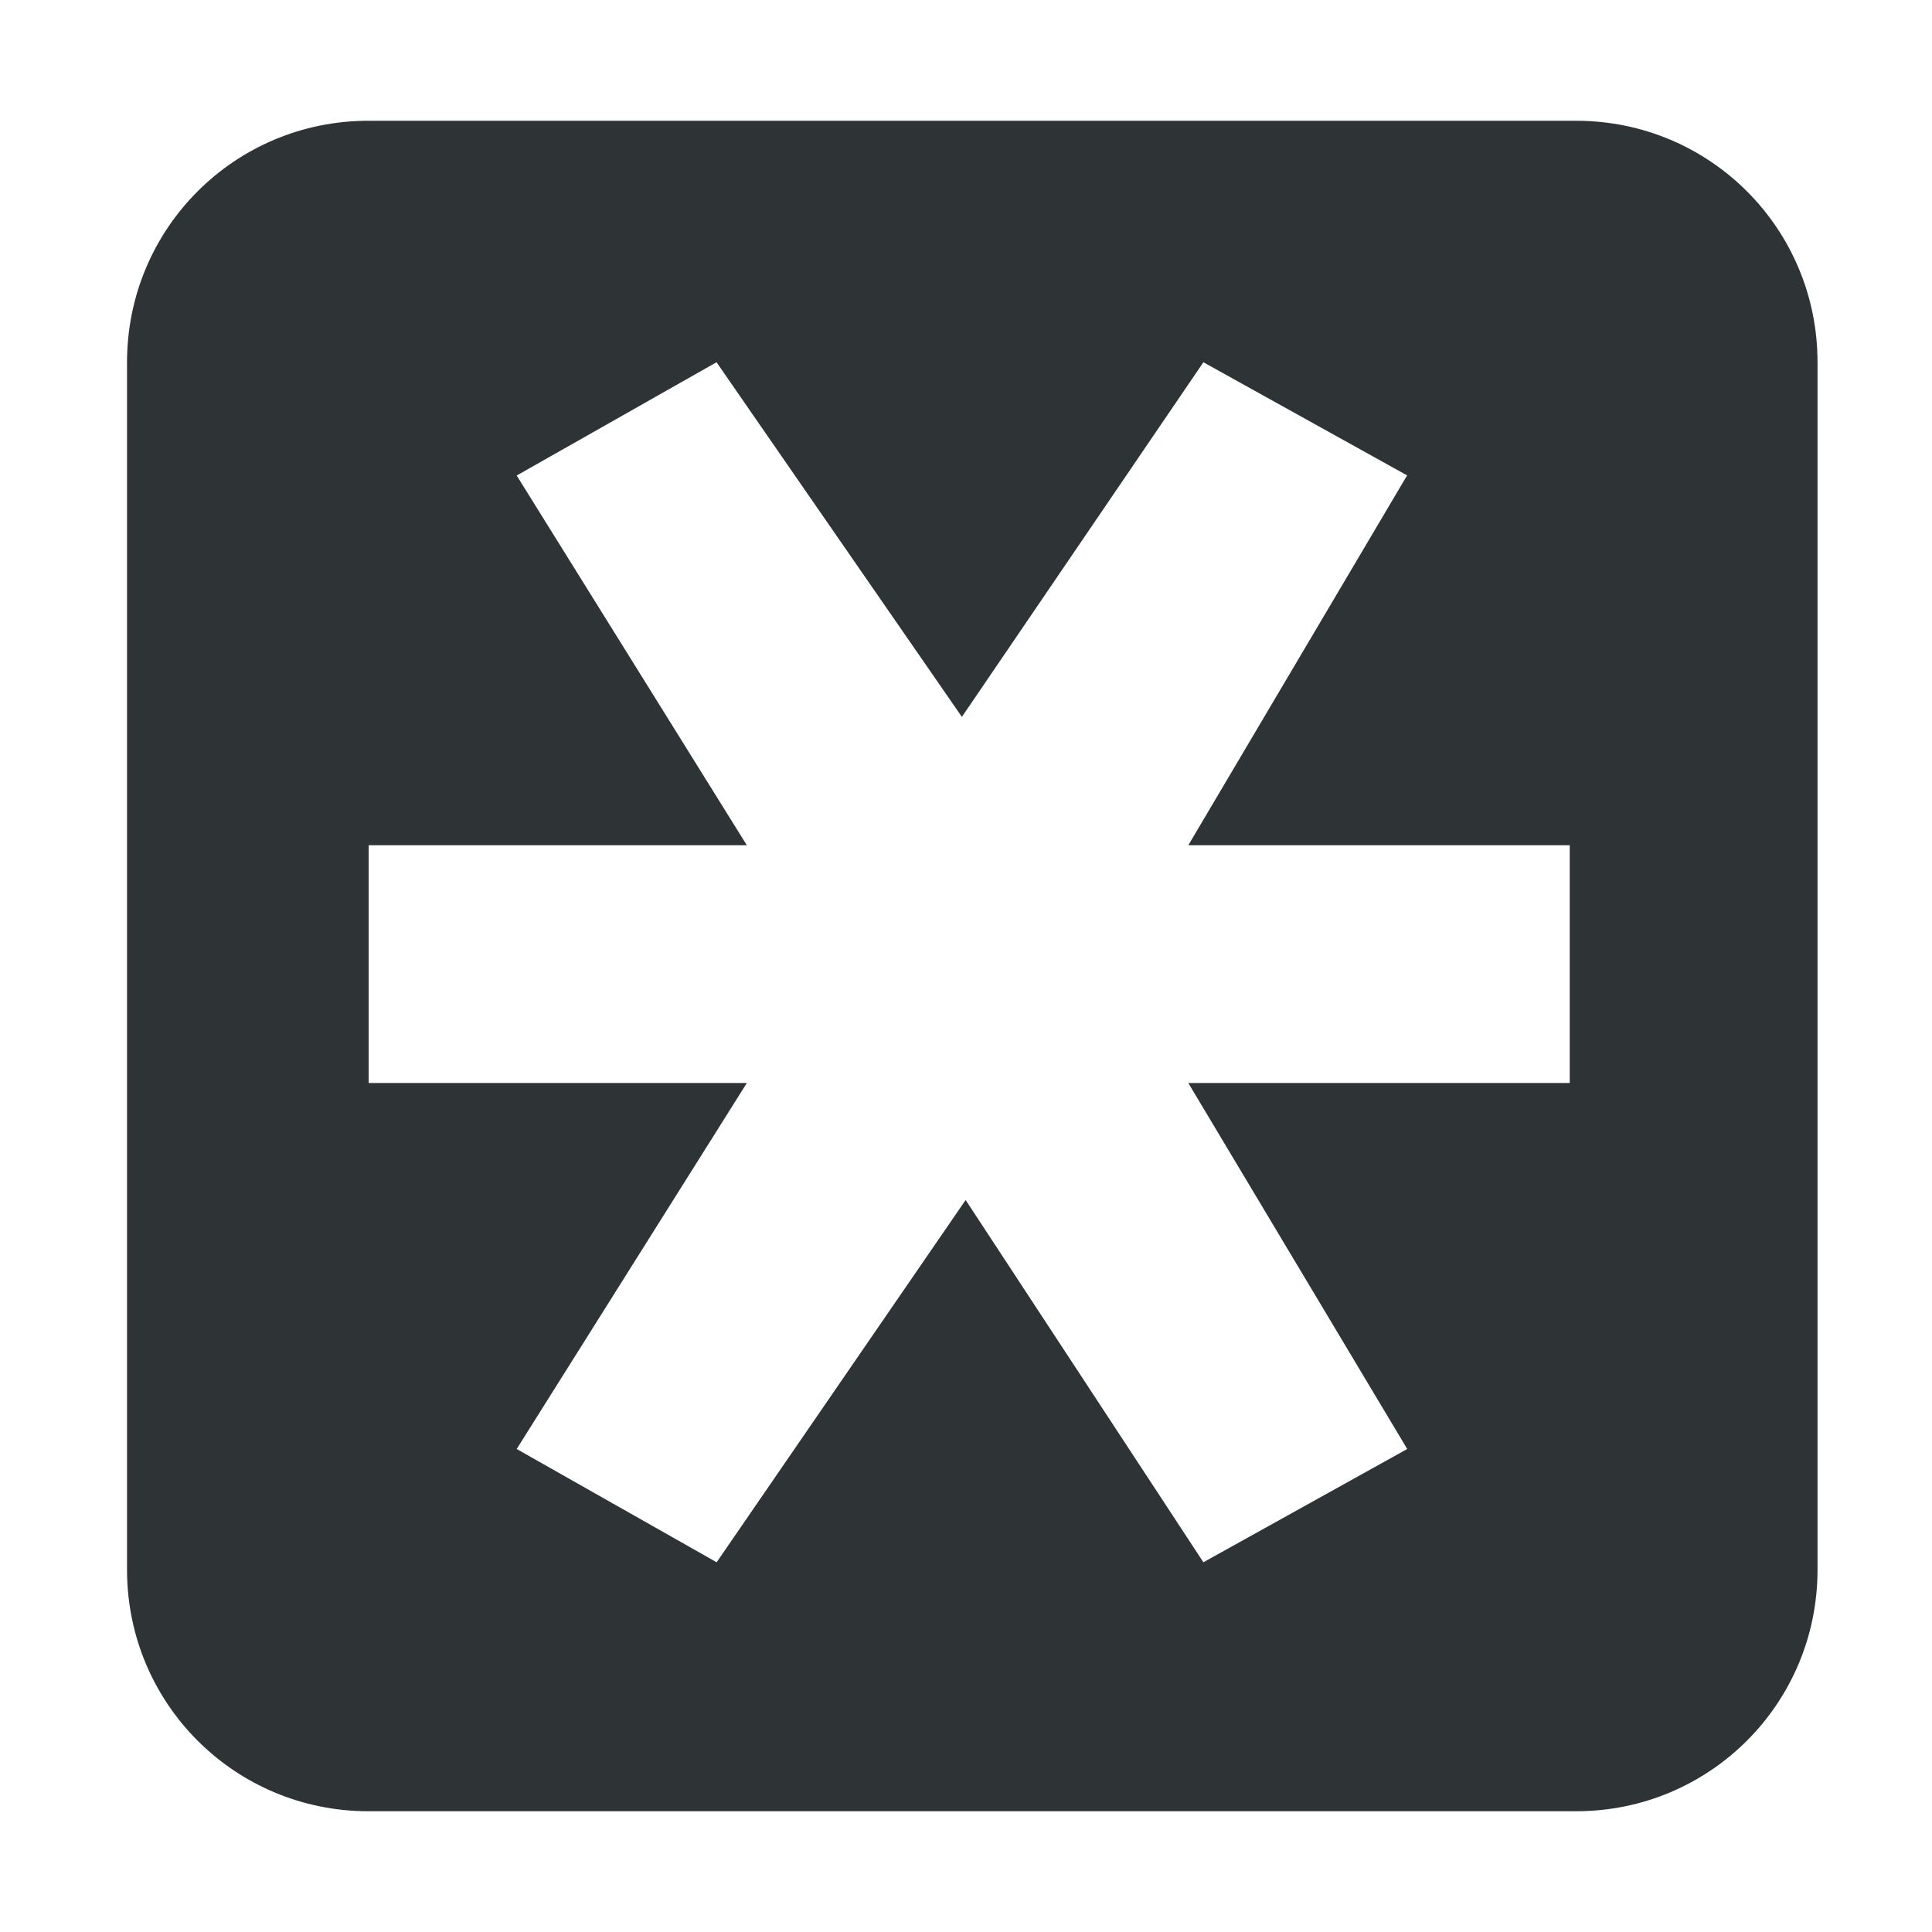 <?xml version="1.0" encoding="UTF-8" standalone="no"?>
<!-- Created with Inkscape (http://www.inkscape.org/) -->

<svg xmlns:dc="http://purl.org/dc/elements/1.1/" xmlns:cc="http://creativecommons.org/ns#" xmlns:rdf="http://www.w3.org/1999/02/22-rdf-syntax-ns#" xmlns:svg="http://www.w3.org/2000/svg" xmlns="http://www.w3.org/2000/svg" xmlns:sodipodi="http://sodipodi.sourceforge.net/DTD/sodipodi-0.dtd" xmlns:inkscape="http://www.inkscape.org/namespaces/inkscape" width="16px" height="16px" id="svg3444" version="1.1" inkscape:version="0.48.3.1 r9886" sodipodi:docname="lastpass-password-manager.svg">
   <defs id="defs3446" />
   <sodipodi:namedview id="base" pagecolor="#ffffff" bordercolor="#666666" borderopacity="1.0" inkscape:pageopacity="0.0" inkscape:pageshadow="2" inkscape:zoom="1" inkscape:cx="5.655759" inkscape:cy="7.2833169" inkscape:current-layer="layer1" showgrid="false" inkscape:grid-bbox="true" inkscape:document-units="px" inkscape:window-width="1366" inkscape:window-height="741" inkscape:window-x="0" inkscape:window-y="-2" inkscape:window-maximized="1">
      <inkscape:grid type="xygrid" id="grid3459" />
   </sodipodi:namedview>
   <g id="layer1" inkscape:label="Layer 1" inkscape:groupmode="layer">
      <path style="fill:#2e3436;fill-opacity:1;stroke:none" d="m 3.052,1 c -1.108,0 -2,0.892 -2,2 l 0,10 c 0,1.108 0.892,2 2,2 l 10,0 c 1.108,0 2,-0.892 2,-2 l 0,-10 c 0,-1.108 -0.892,-2 -2,-2 z M 5.934,3 7.966,5.937 9.966,3 11.653,3.937 9.841,7 13,7 l 0,1.969 -3.159,0 1.813,3.031 -1.688,0.938 -1.969,-3 -2.062,3 -1.656,-0.938 1.906,-3.031 -3.132,0 0,-1.969 3.132,0 -1.906,-3.062 z" id="path3254" inkscape:connector-curvature="0" sodipodi:nodetypes="sssssssssccccccccccccccccccc" />
   </g>
</svg>
